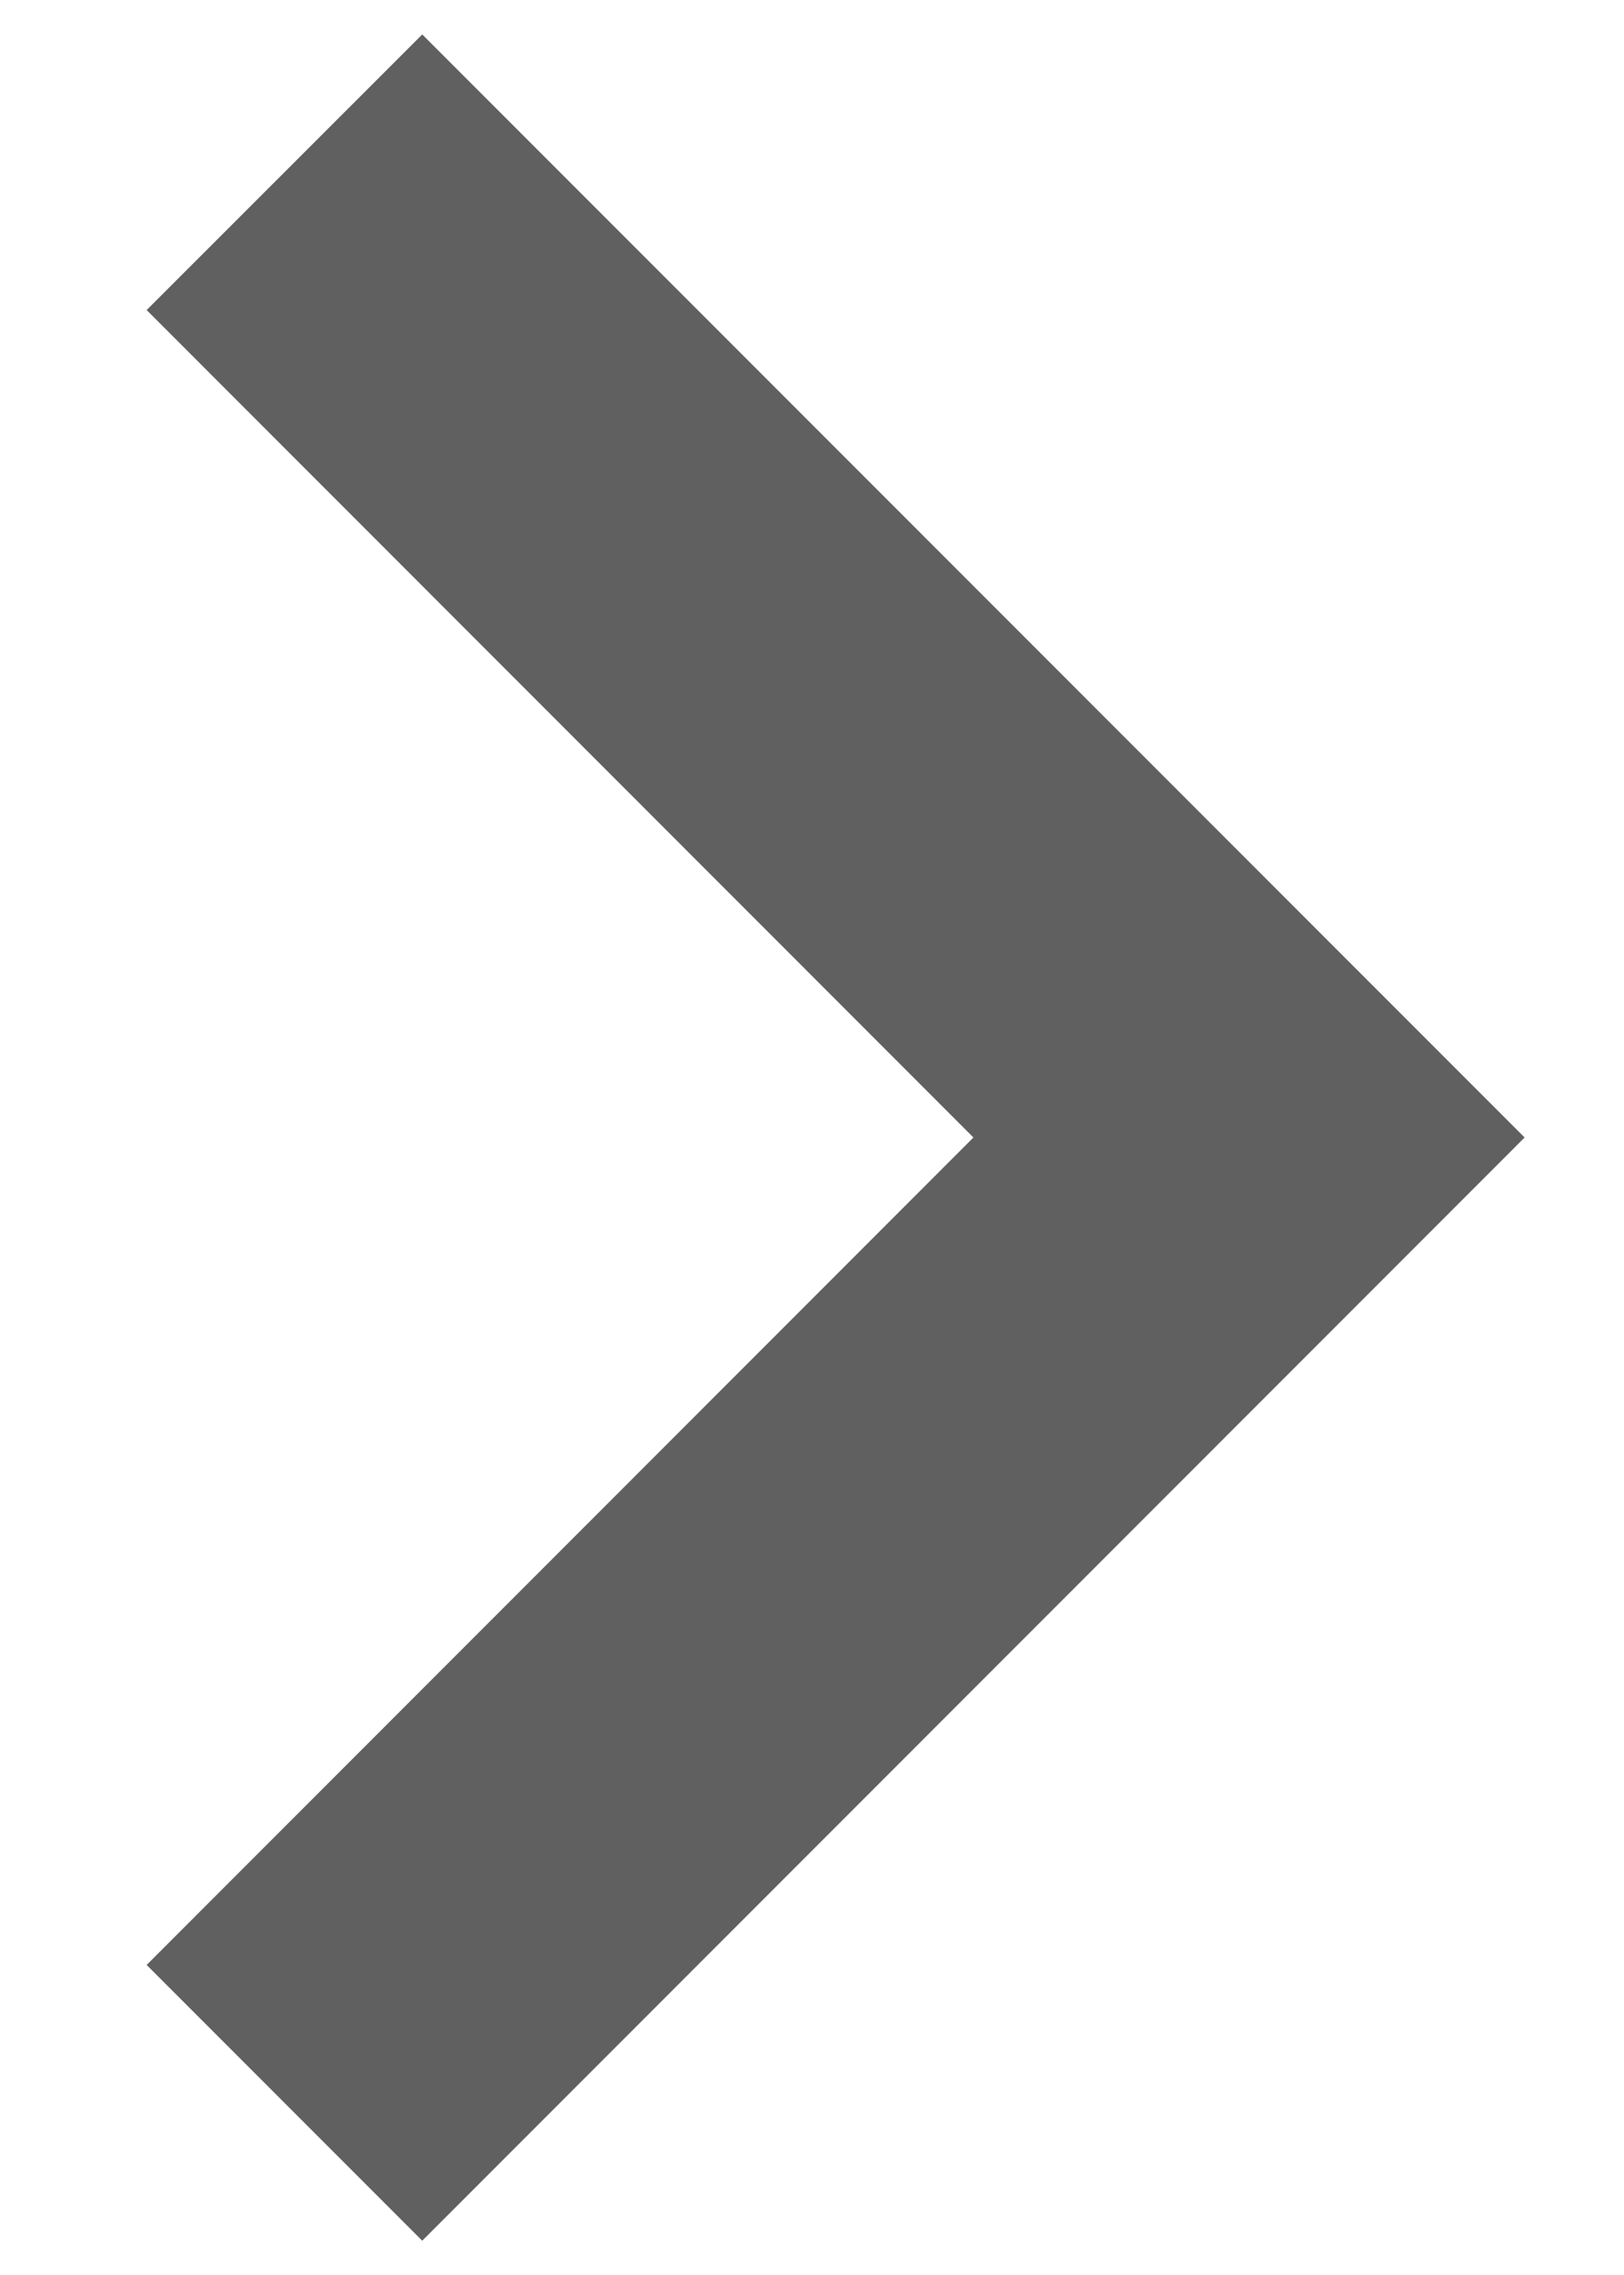<svg width="10" height="14" viewBox="0 0 10 14" fill="none" xmlns="http://www.w3.org/2000/svg">
<path d="M8.54 6.152L9.388 7L2.6 13.789L0.903 12.092L5.994 7L0.903 1.908L2.6 0.212L8.54 6.152Z" fill="#606060"/>
</svg>

